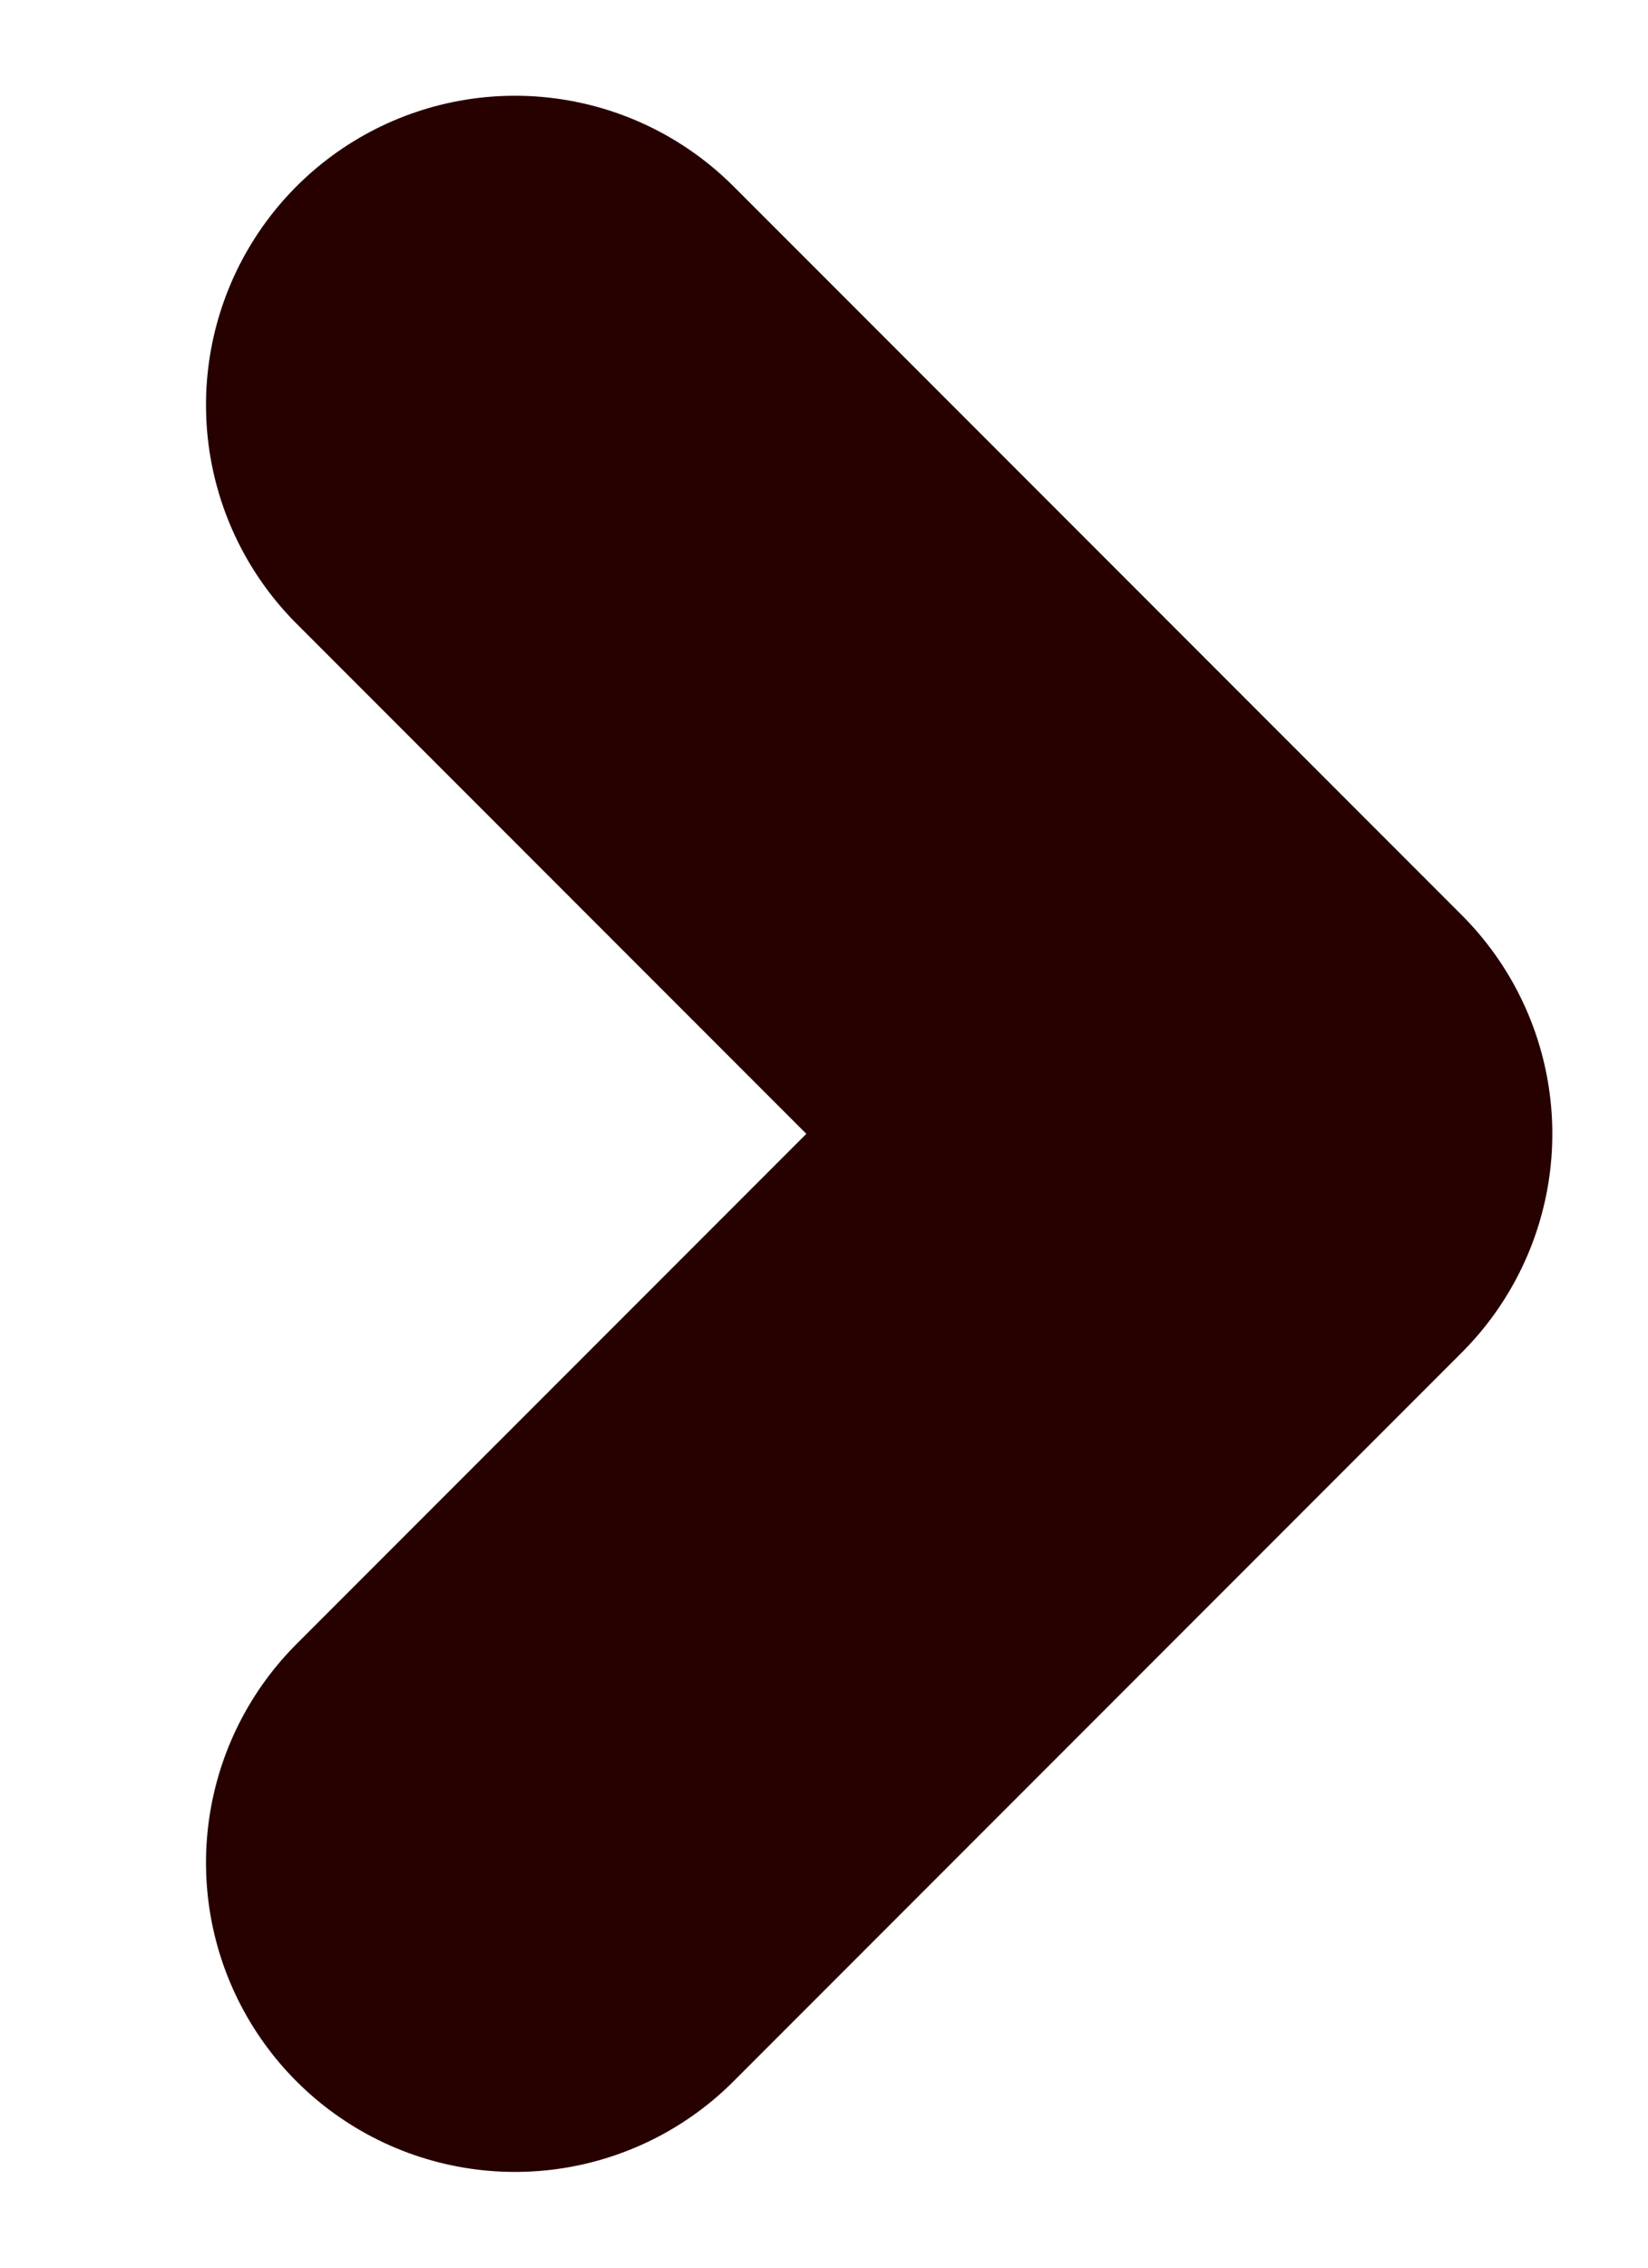 <?xml version="1.0" encoding="UTF-8"?>
<svg width="8px" height="11px" viewBox="0 0 8 11" version="1.1" xmlns="http://www.w3.org/2000/svg" xmlns:xlink="http://www.w3.org/1999/xlink">
    <!-- Generator: Sketch 49.3 (51167) - http://www.bohemiancoding.com/sketch -->
    <title>icons/ul-error-dark</title>
    <desc>Created with Sketch.</desc>
    <defs></defs>
    <g id="icons/ul-error-dark" stroke="none" stroke-width="1" fill="none" fill-rule="evenodd" stroke-linecap="round" stroke-linejoin="round">
        <polyline id="Path-6-Copy" stroke="#270000" stroke-width="3" transform="translate(2.5, 5.5) rotate(-45) translate(-2.5, -5.5) " points="5 3 5 8 0 8"></polyline>
    </g>
</svg>
